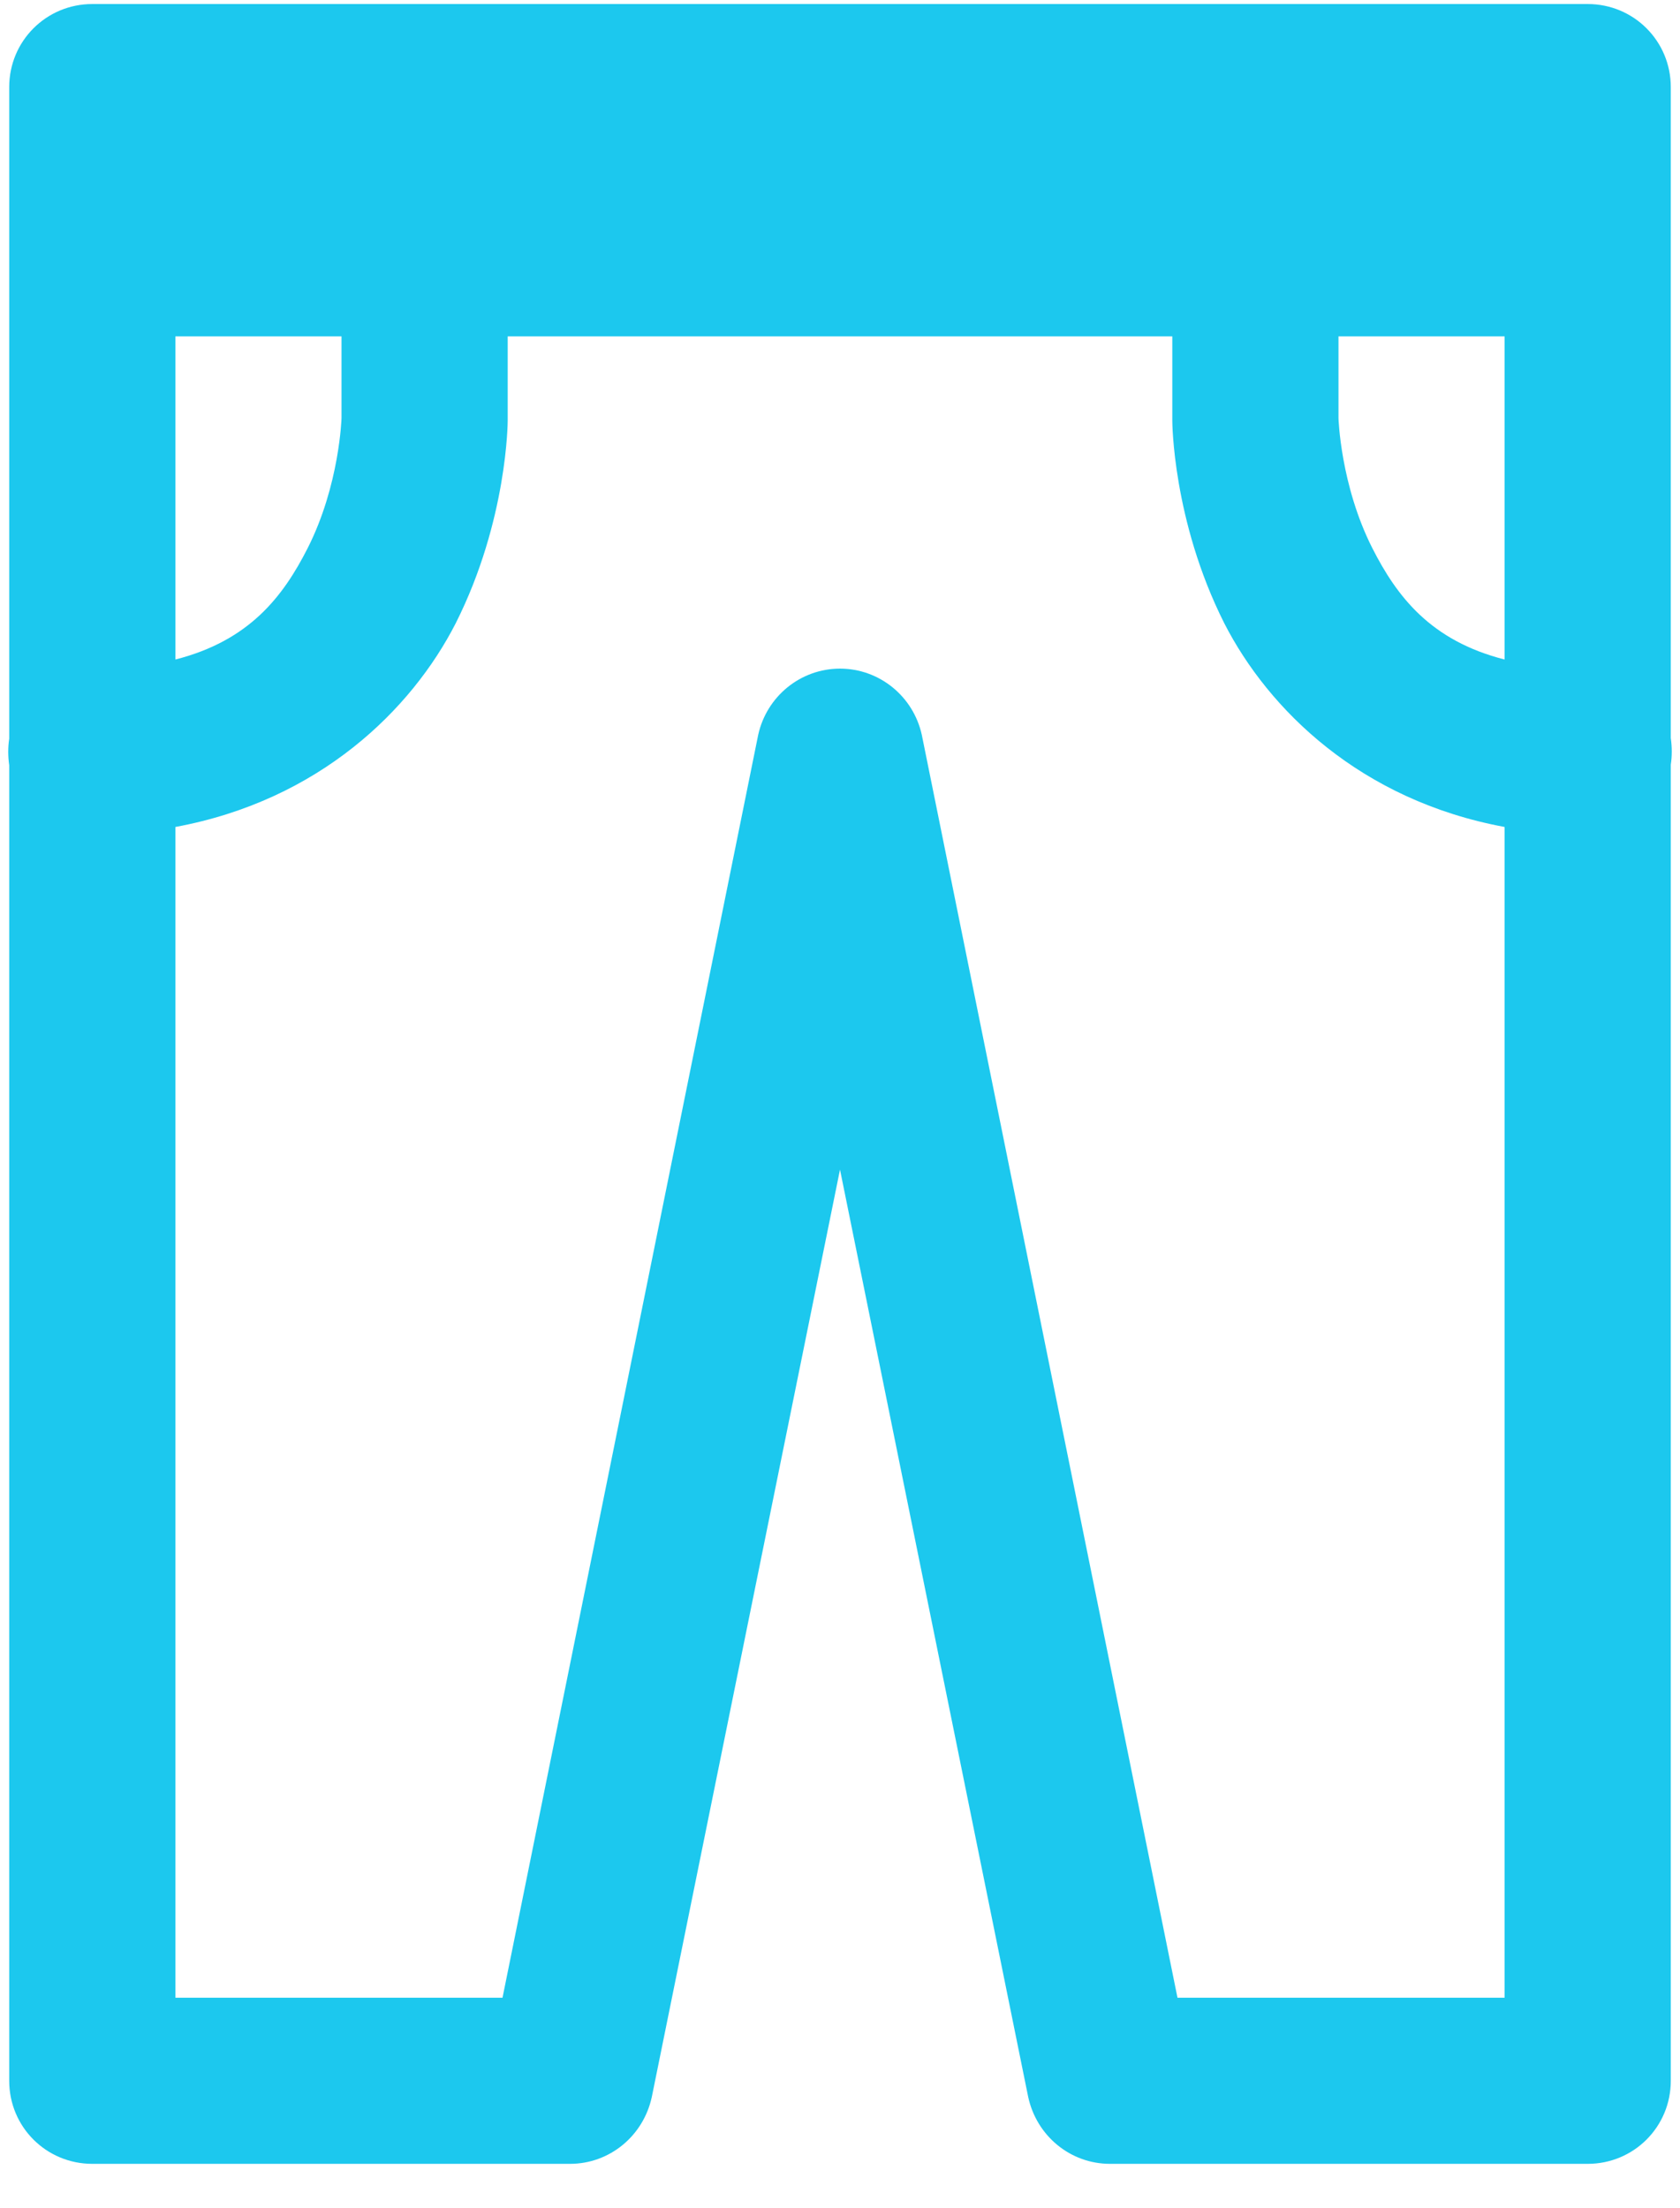 <svg width="35" height="46" viewBox="0 0 35 46" fill="none" xmlns="http://www.w3.org/2000/svg">
<path d="M1.923 0.084C0.963 0.084 0.192 0.855 0.192 1.815V15.391C0.165 15.567 0.165 15.756 0.192 15.945V43.354C0.192 44.314 0.963 45.084 1.923 45.084H11.875C12.7 45.084 13.403 44.503 13.579 43.692L17.5 24.369L21.421 43.692C21.597 44.503 22.3 45.084 23.125 45.084H33.077C34.037 45.084 34.808 44.314 34.808 43.354V15.932C34.835 15.756 34.835 15.567 34.808 15.377V5.398C34.808 5.358 34.808 5.317 34.808 5.277V1.815C34.808 0.855 34.037 0.084 33.077 0.084H1.923ZM3.654 7.008H7.115V8.711C7.115 8.711 7.075 10.104 6.412 11.416C5.898 12.43 5.195 13.349 3.654 13.741V7.008ZM10.577 7.008H24.423V8.738C24.423 8.738 24.423 8.752 24.423 8.765C24.423 8.765 24.423 10.834 25.505 12.984C26.424 14.783 28.344 16.675 31.346 17.23V41.623H24.531L19.204 15.31C19.028 14.512 18.325 13.931 17.5 13.931C16.675 13.931 15.972 14.512 15.796 15.31L10.469 41.623H3.654V17.23C6.656 16.675 8.576 14.783 9.495 12.984C10.577 10.834 10.577 8.765 10.577 8.765C10.577 8.752 10.577 8.738 10.577 8.738V7.008ZM27.885 7.008H31.346V13.741C29.805 13.349 29.102 12.43 28.588 11.416C27.925 10.104 27.885 8.711 27.885 8.711V7.008Z" fill="#1CC8EE"/>
</svg>

